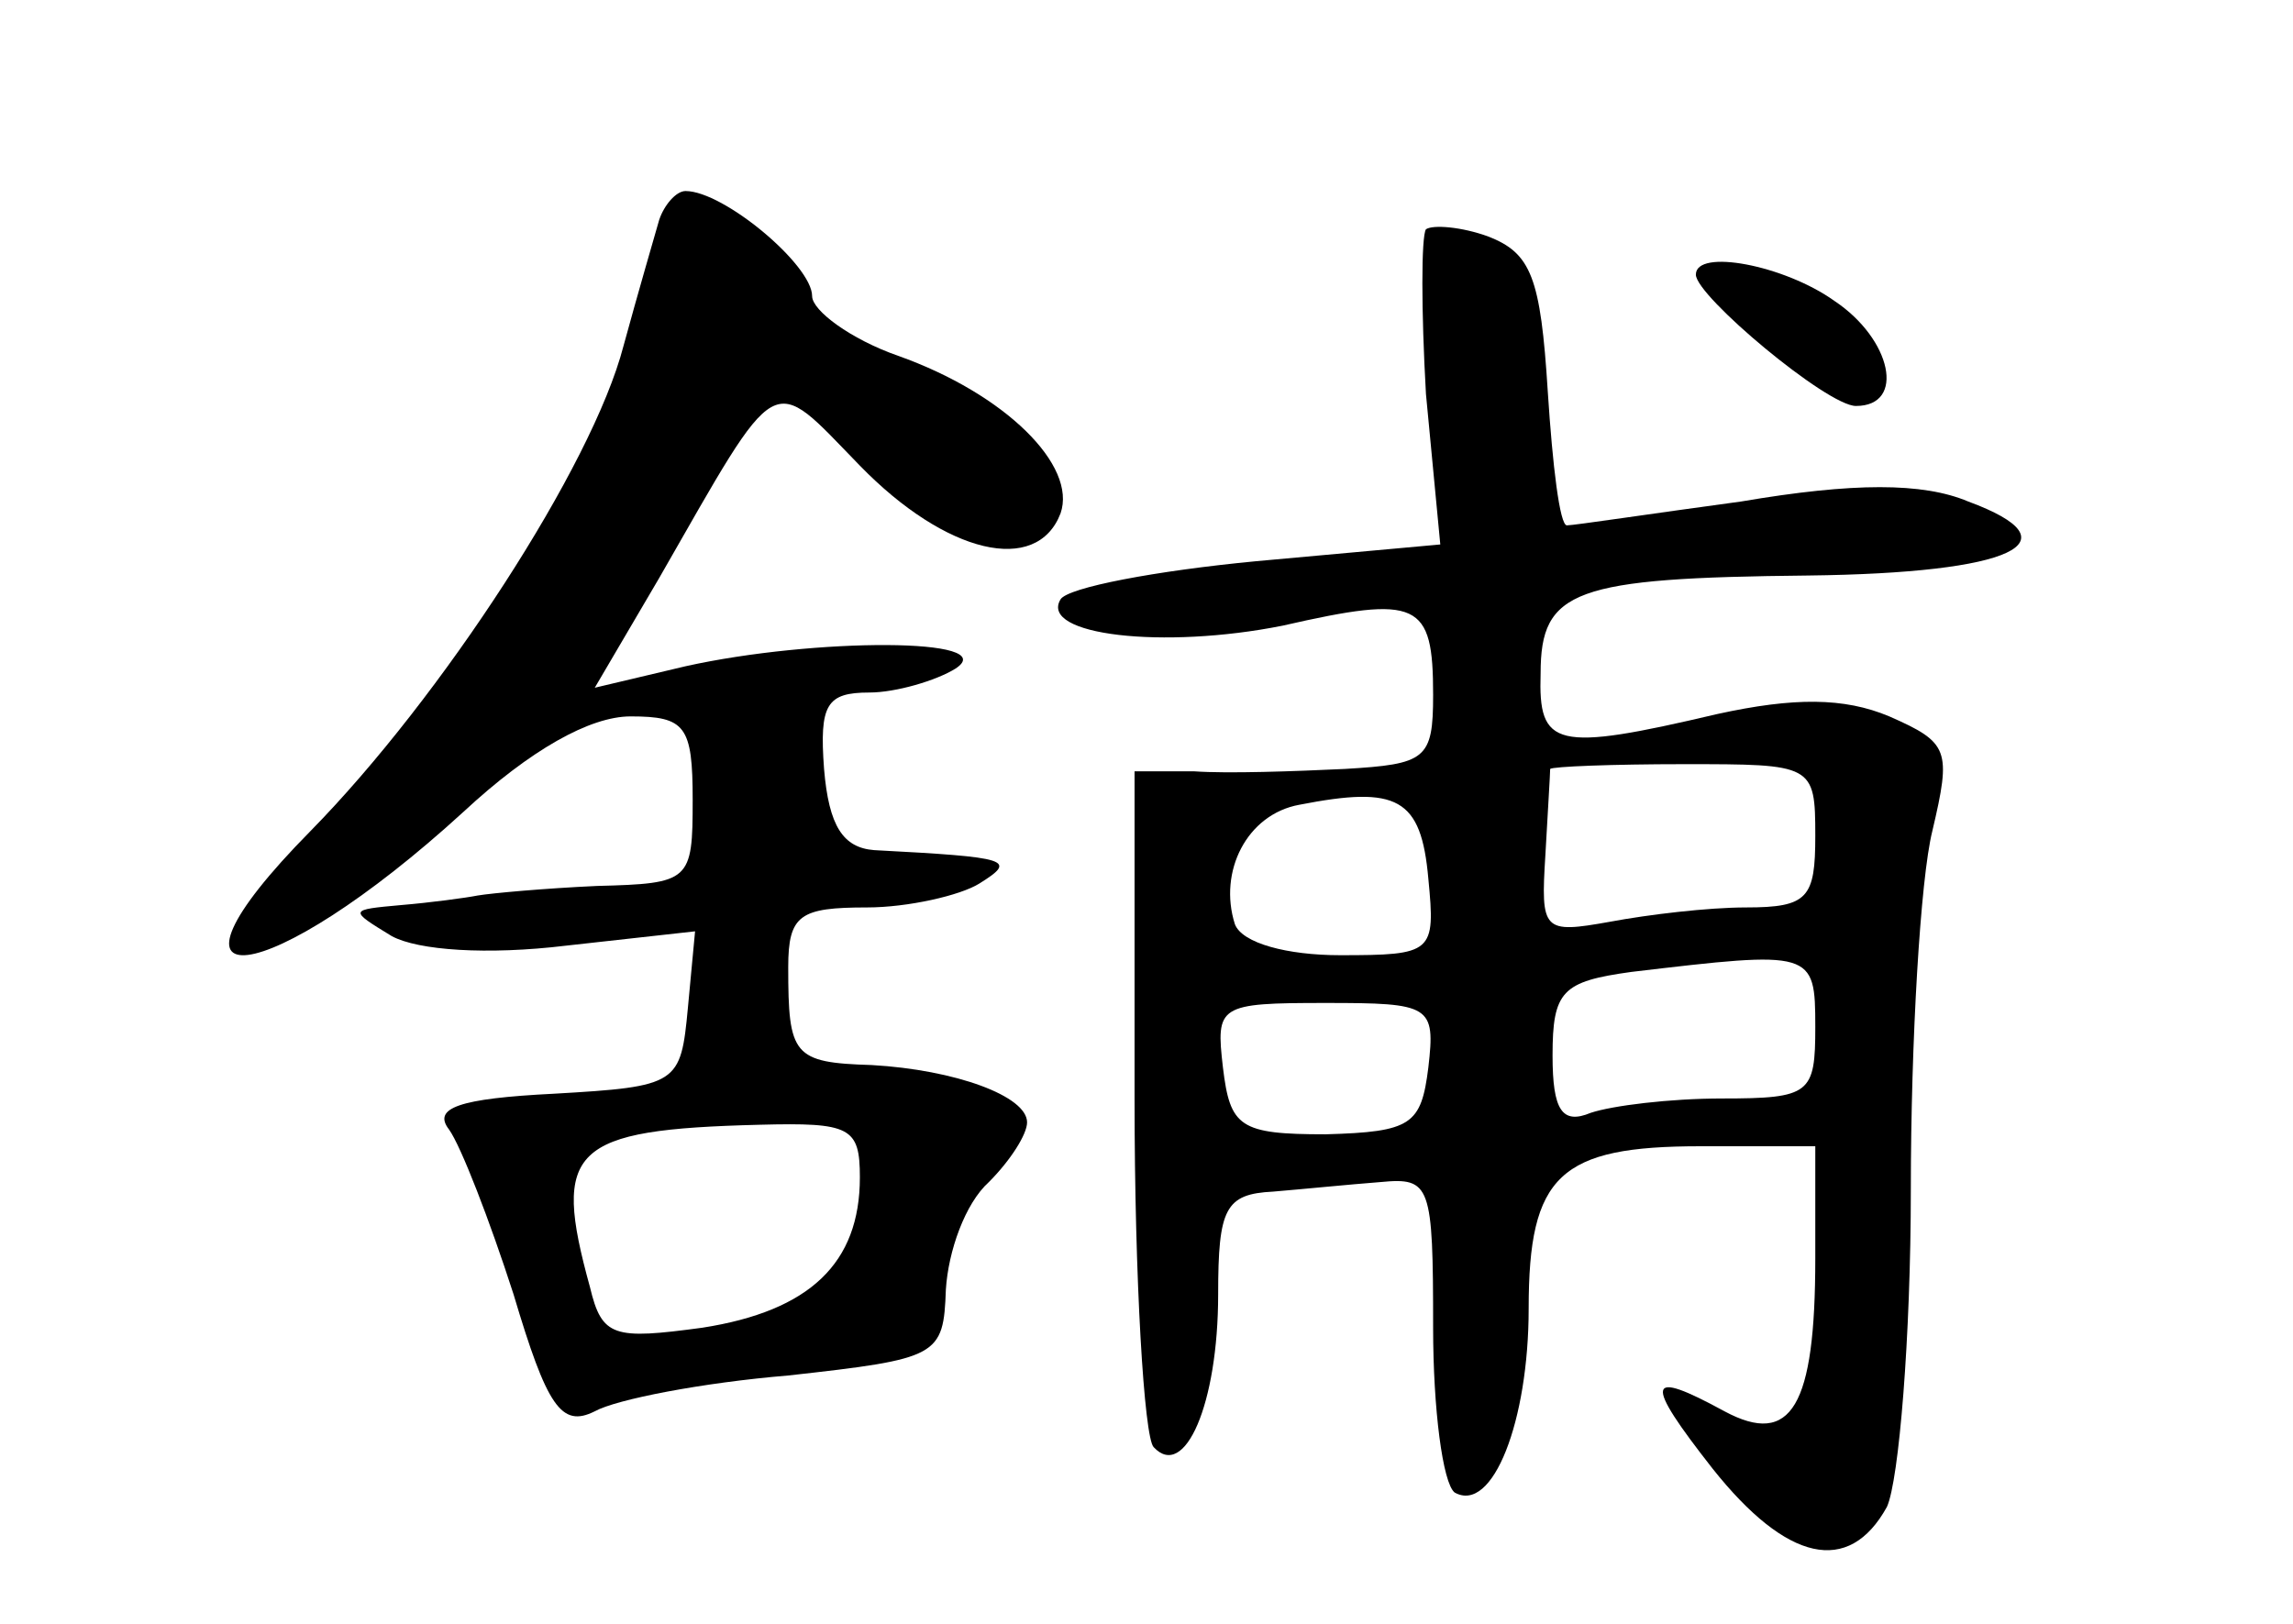<?xml version="1.0" standalone="no"?>
<!DOCTYPE svg PUBLIC "-//W3C//DTD SVG 20010904//EN"
 "http://www.w3.org/TR/2001/REC-SVG-20010904/DTD/svg10.dtd">
<svg version="1.0" xmlns="http://www.w3.org/2000/svg"
 width="96pt" height="68pt" viewBox="0 0 96 68"
 preserveAspectRatio="xMidYMid meet">
<g transform="translate(0,68) scale(0.1,-0.1)"
fill="#000000" stroke="none">
<path d="M276 588 c-2 -7 -9 -31 -15 -53 -13 -50 -76 -147 -131 -203 -73 -74
-18 -67 64 8 28 26 53 40 70 40 23 0 26 -4 26 -35 0 -34 -1 -35 -40 -36 -22
-1 -44 -3 -50 -4 -5 -1 -20 -3 -32 -4 -22 -2 -22 -2 -4 -13 11 -6 40 -8 73 -4
l54 6 -3 -32 c-3 -32 -4 -33 -56 -36 -40 -2 -51 -6 -44 -15 5 -7 17 -38 27
-69 14 -47 20 -56 34 -49 9 5 45 12 81 15 63 7 65 8 66 36 1 16 8 36 18 45 9
9 16 20 16 25 0 11 -30 22 -65 24 -33 1 -35 4 -35 41 0 22 5 25 33 25 17 0 39
5 47 10 16 10 13 11 -44 14 -13 1 -19 10 -21 34 -2 27 1 32 19 32 11 0 28 5
36 10 20 13 -59 13 -113 1 l-38 -9 27 46 c51 89 46 86 84 47 36 -37 74 -46 84
-20 7 20 -23 50 -68 66 -20 7 -36 19 -36 25 0 13 -37 44 -53 44 -4 0 -9 -6
-11 -12z m84 -401 c0 -36 -21 -56 -66 -63 -37 -5 -42 -4 -47 17 -16 58 -8 66
71 68 38 1 42 -1 42 -22z"/>
<path d="M597 584 c-2 -3 -2 -34 0 -69 l6 -63 -77 -7 c-42 -4 -79 -11 -82 -16
-9 -15 43 -21 93 -11 57 13 63 10 63 -29 0 -27 -3 -29 -37 -31 -21 -1 -49 -2
-63 -1 l-25 0 0 -137 c0 -76 4 -142 8 -146 13 -14 27 18 27 64 0 36 3 42 23
43 12 1 32 3 45 4 21 2 22 -1 22 -61 0 -34 4 -65 9 -69 16 -9 31 30 31 77 0
56 13 68 72 68 l48 0 0 -47 c0 -62 -10 -79 -38 -64 -33 18 -34 13 -5 -24 31
-39 57 -45 73 -16 5 11 10 71 10 133 0 62 4 130 9 150 8 34 7 37 -18 48 -19 8
-40 8 -72 1 -68 -16 -75 -14 -74 17 0 35 14 40 112 41 86 1 113 14 67 31 -19
8 -48 8 -95 0 -37 -5 -70 -10 -73 -10 -3 0 -6 25 -8 56 -3 48 -7 58 -25 65
-11 4 -23 5 -26 3z m163 -254 c0 -26 -3 -30 -29 -30 -16 0 -41 -3 -57 -6 -28
-5 -29 -4 -27 28 1 18 2 34 2 36 1 1 26 2 56 2 54 0 55 0 55 -30z m-162 -18
c3 -31 2 -32 -37 -32 -22 0 -41 5 -44 13 -7 22 5 46 27 50 41 8 51 3 54 -31z
m162 -62 c0 -28 -2 -30 -39 -30 -22 0 -46 -3 -55 -6 -12 -5 -16 1 -16 24 0 27
4 31 33 35 76 9 77 9 77 -23z m-162 -17 c-3 -24 -7 -27 -43 -28 -36 0 -40 3
-43 28 -3 26 -2 27 43 27 44 0 46 -1 43 -27z"/>
<path d="M710 565 c0 -9 55 -55 67 -55 21 0 15 28 -9 44 -21 15 -58 22 -58 11z"/>
</g>
</svg>
